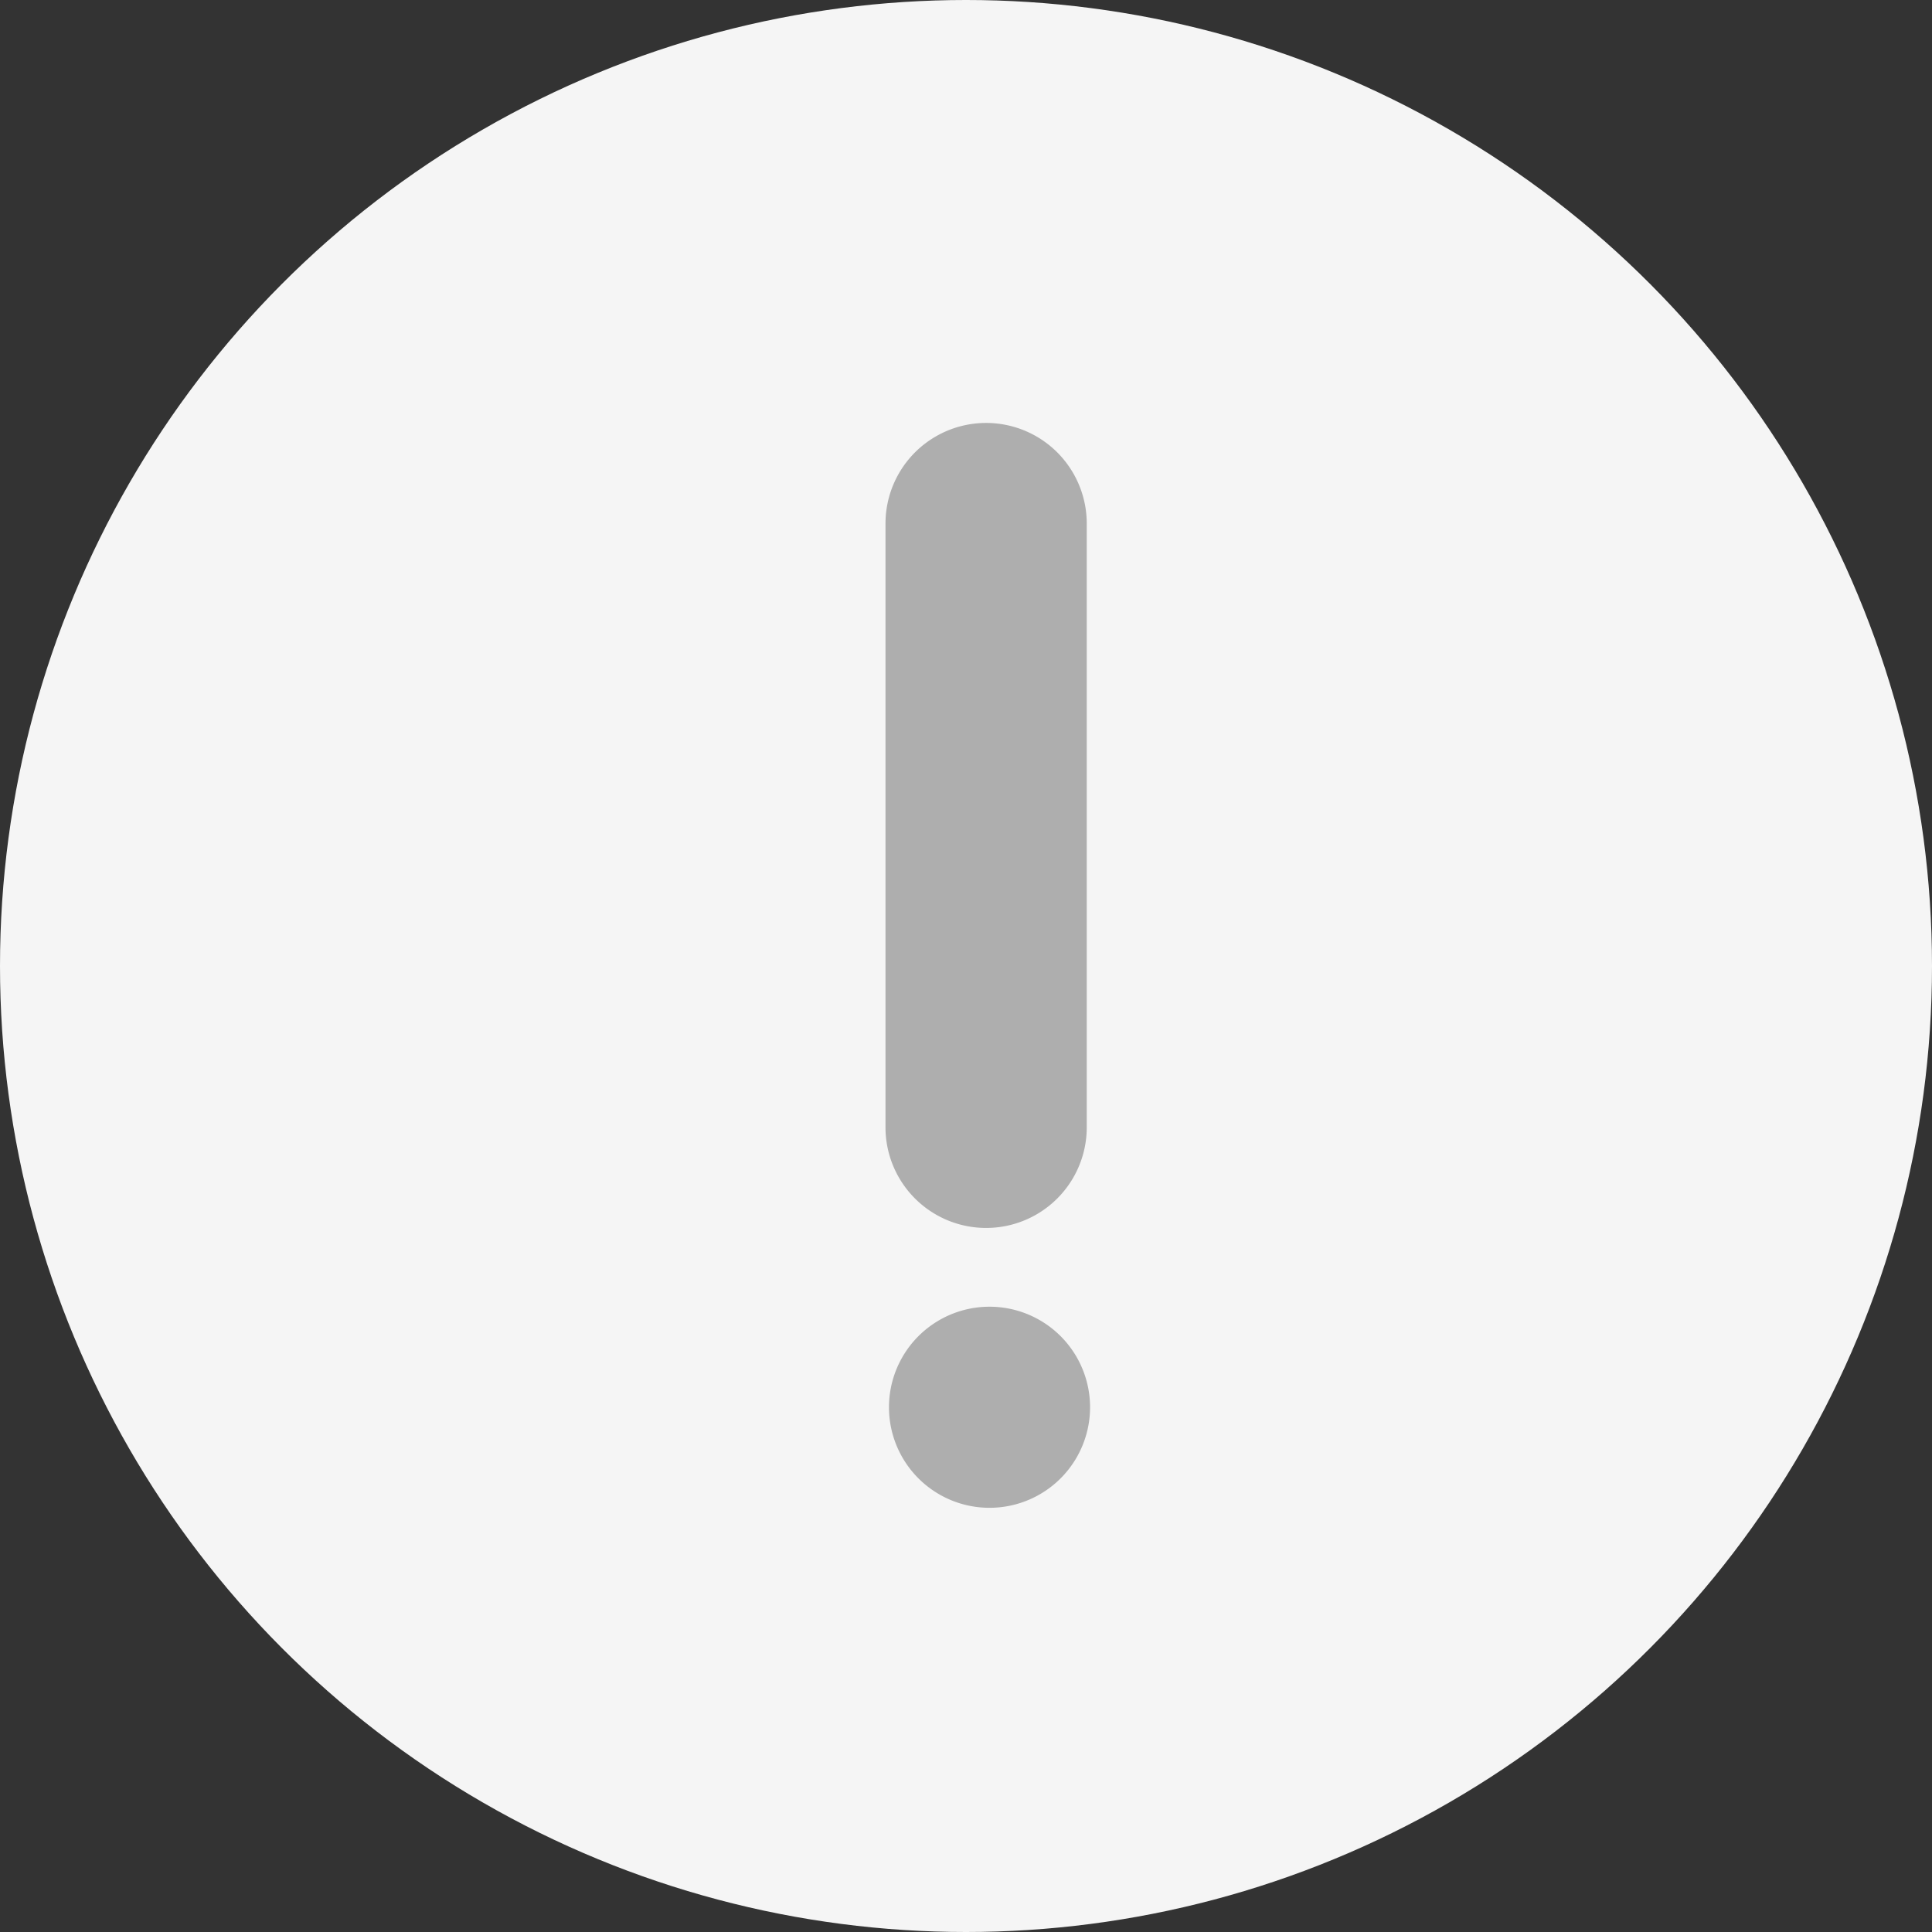 <svg xmlns="http://www.w3.org/2000/svg" width="24" height="24" viewBox="0 0 24 24">
    <rect x="0" y="0" width="24" height="24" fill="#333333" stroke="none"/>
    <g transform="translate(-945 -3282.958)">
        <circle cx="12" cy="12" r="12" fill="#f5f5f5" transform="translate(945 3282.958)"/>
        <path fill="#aeaeae" d="M.642 8.709a1.249 1.249 0 1 1 .045 0zm3.5-.041a1.25 1.25 0 1 1 0-2.5h7.5a1.25 1.25 0 1 1 0 2.5z" transform="rotate(-90 2125.468 1175.636)"/>
    </g>
</svg>
